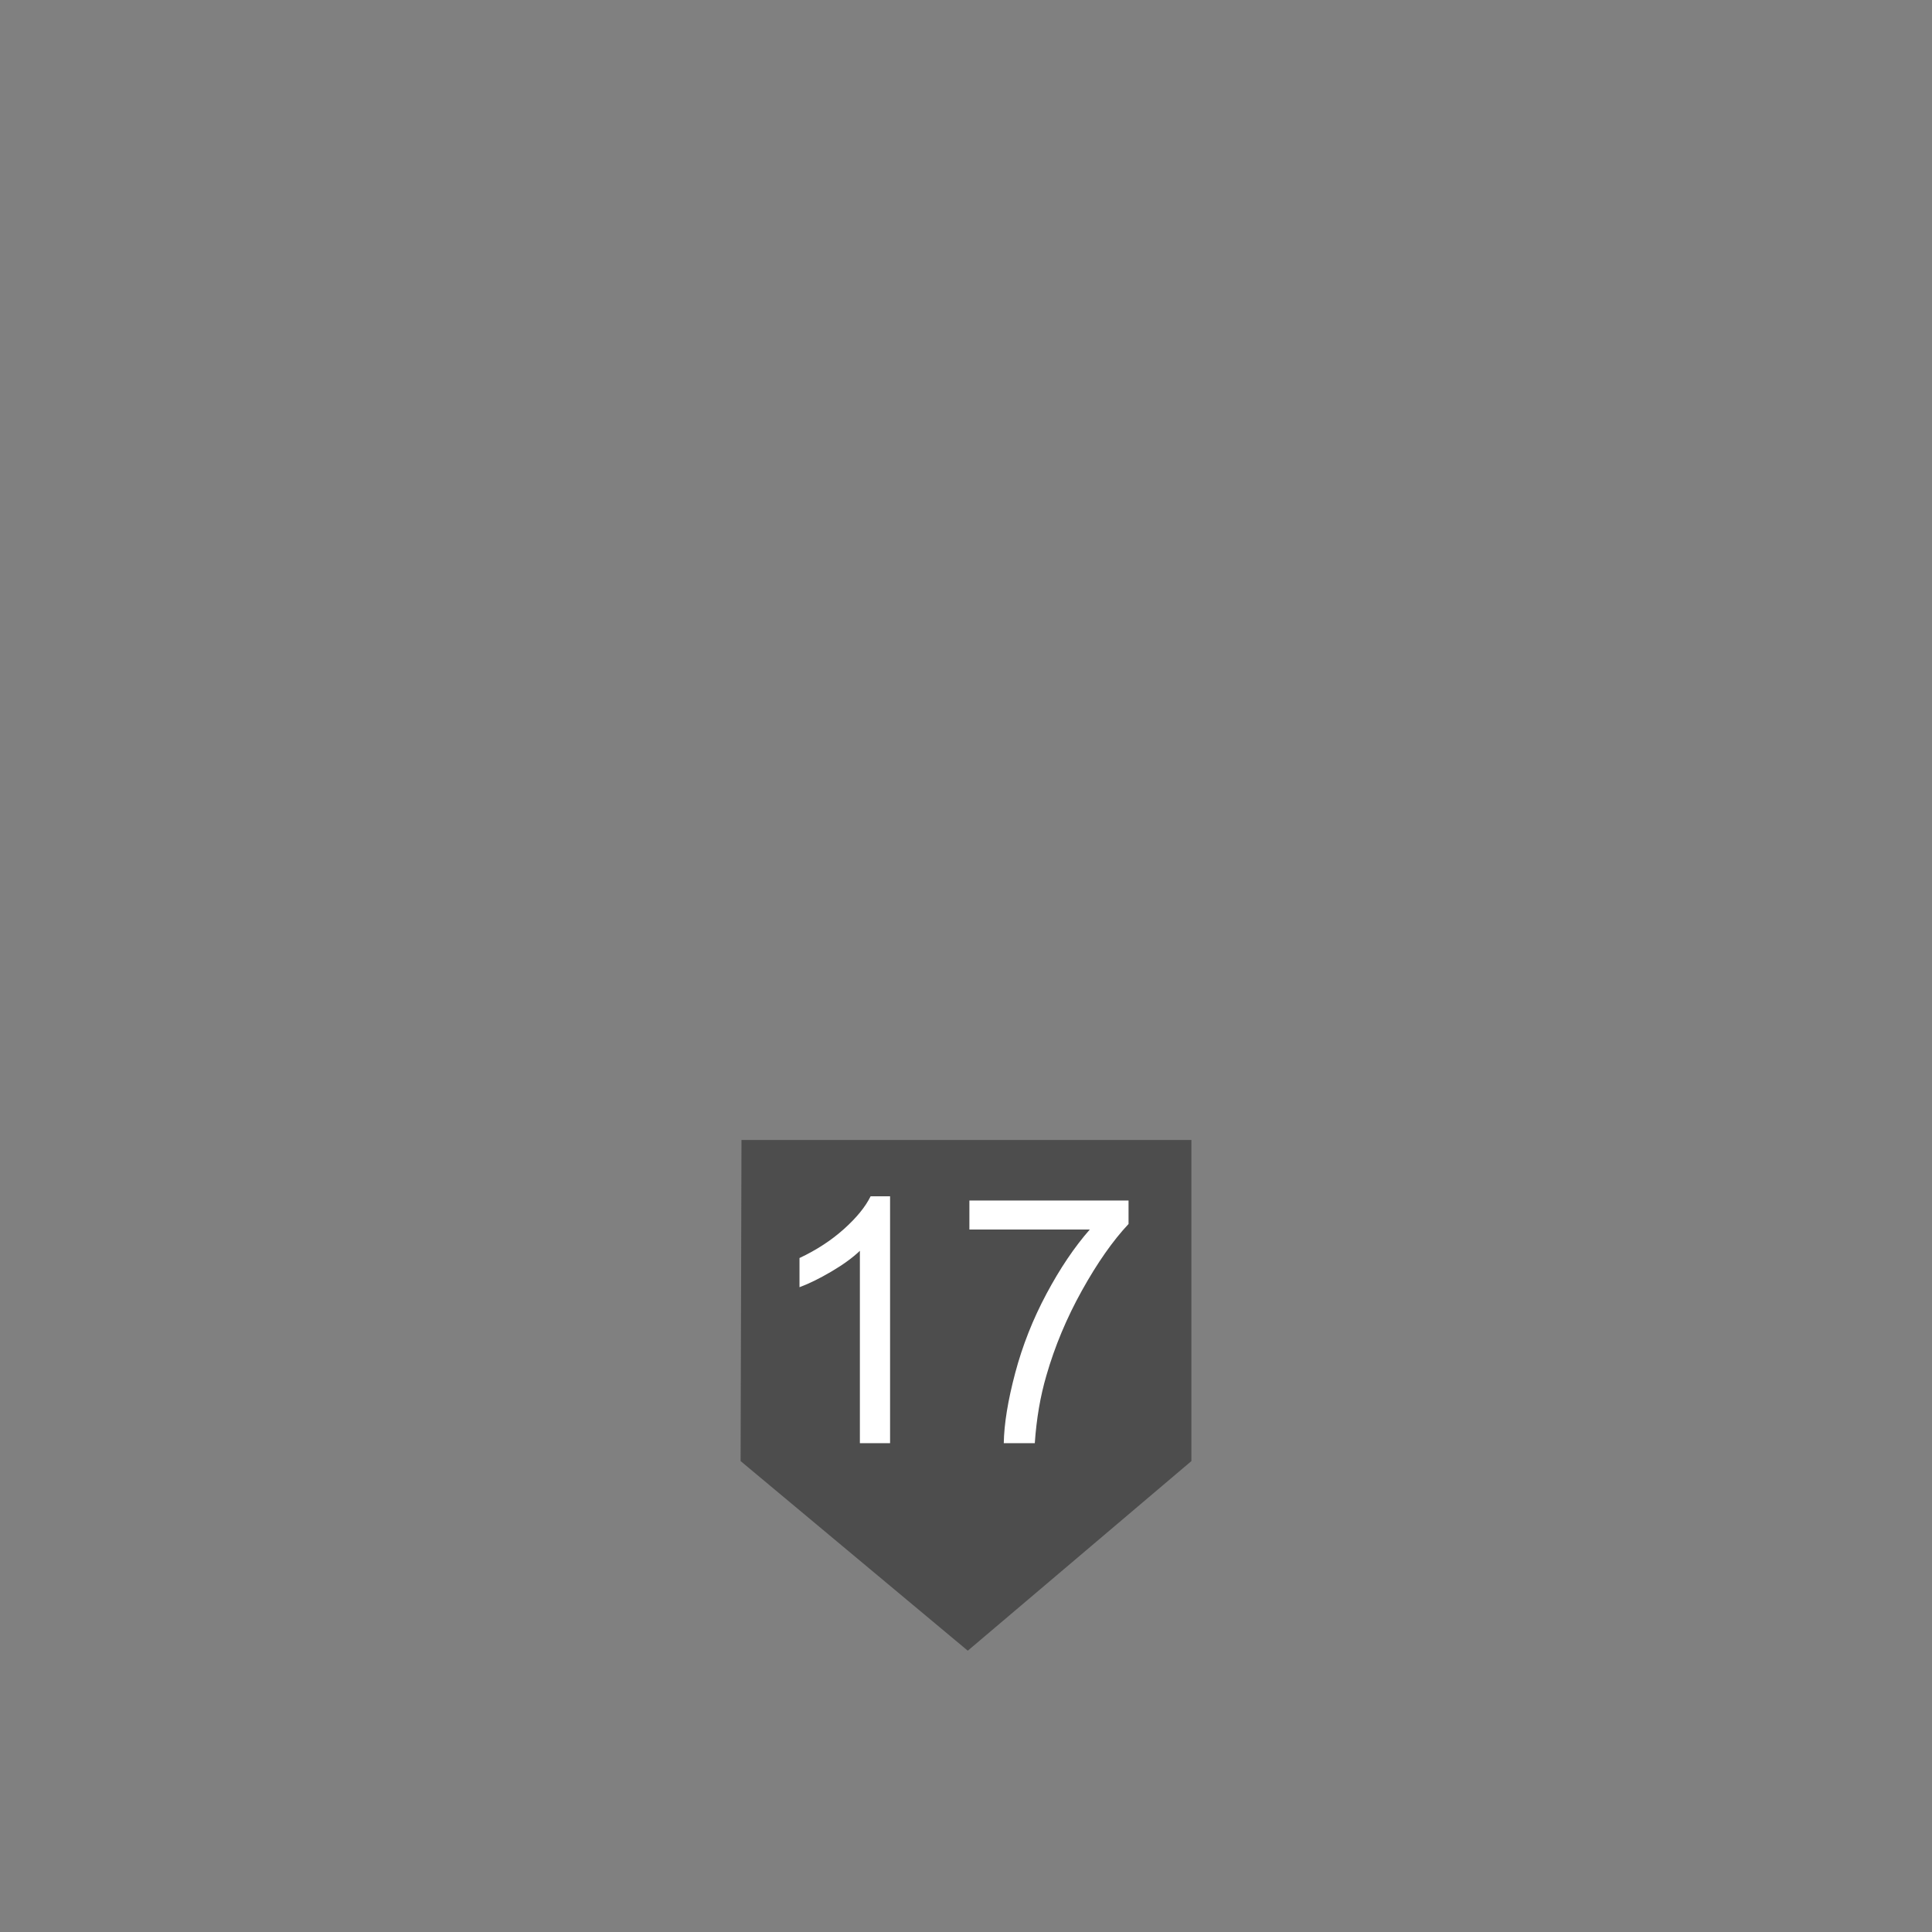 <svg xmlns="http://www.w3.org/2000/svg" width="900" height="900" viewBox="-405 -866 900 900"><rect x="-405" y="-866" width="900" height="900" fill="#808080" stroke="none"/><path fill="#4D4D4D" d="M-59.59-334.958H150v149.585L45.83-97.042-60-185.373z"/><path d="M9.627-193.715H-4.436v-89.609c-3.386 3.23-7.826 6.459-13.32 9.688-5.496 3.23-10.43 5.652-14.805 7.266v-13.594c7.864-3.697 14.739-8.176 20.625-13.438 5.885-5.26 10.051-10.364 12.5-15.313h9.063v115zm36.953-99.531v-13.516h74.141v10.938c-7.293 7.761-14.52 18.074-21.68 30.938-7.162 12.865-12.695 26.094-16.602 39.688-2.813 9.584-4.609 20.078-5.391 31.484H62.596c.156-9.01 1.926-19.895 5.313-32.656 3.385-12.76 8.242-25.064 14.57-36.914 6.328-11.848 13.059-21.836 20.195-29.961H46.58z" fill="#FFF"/></svg>